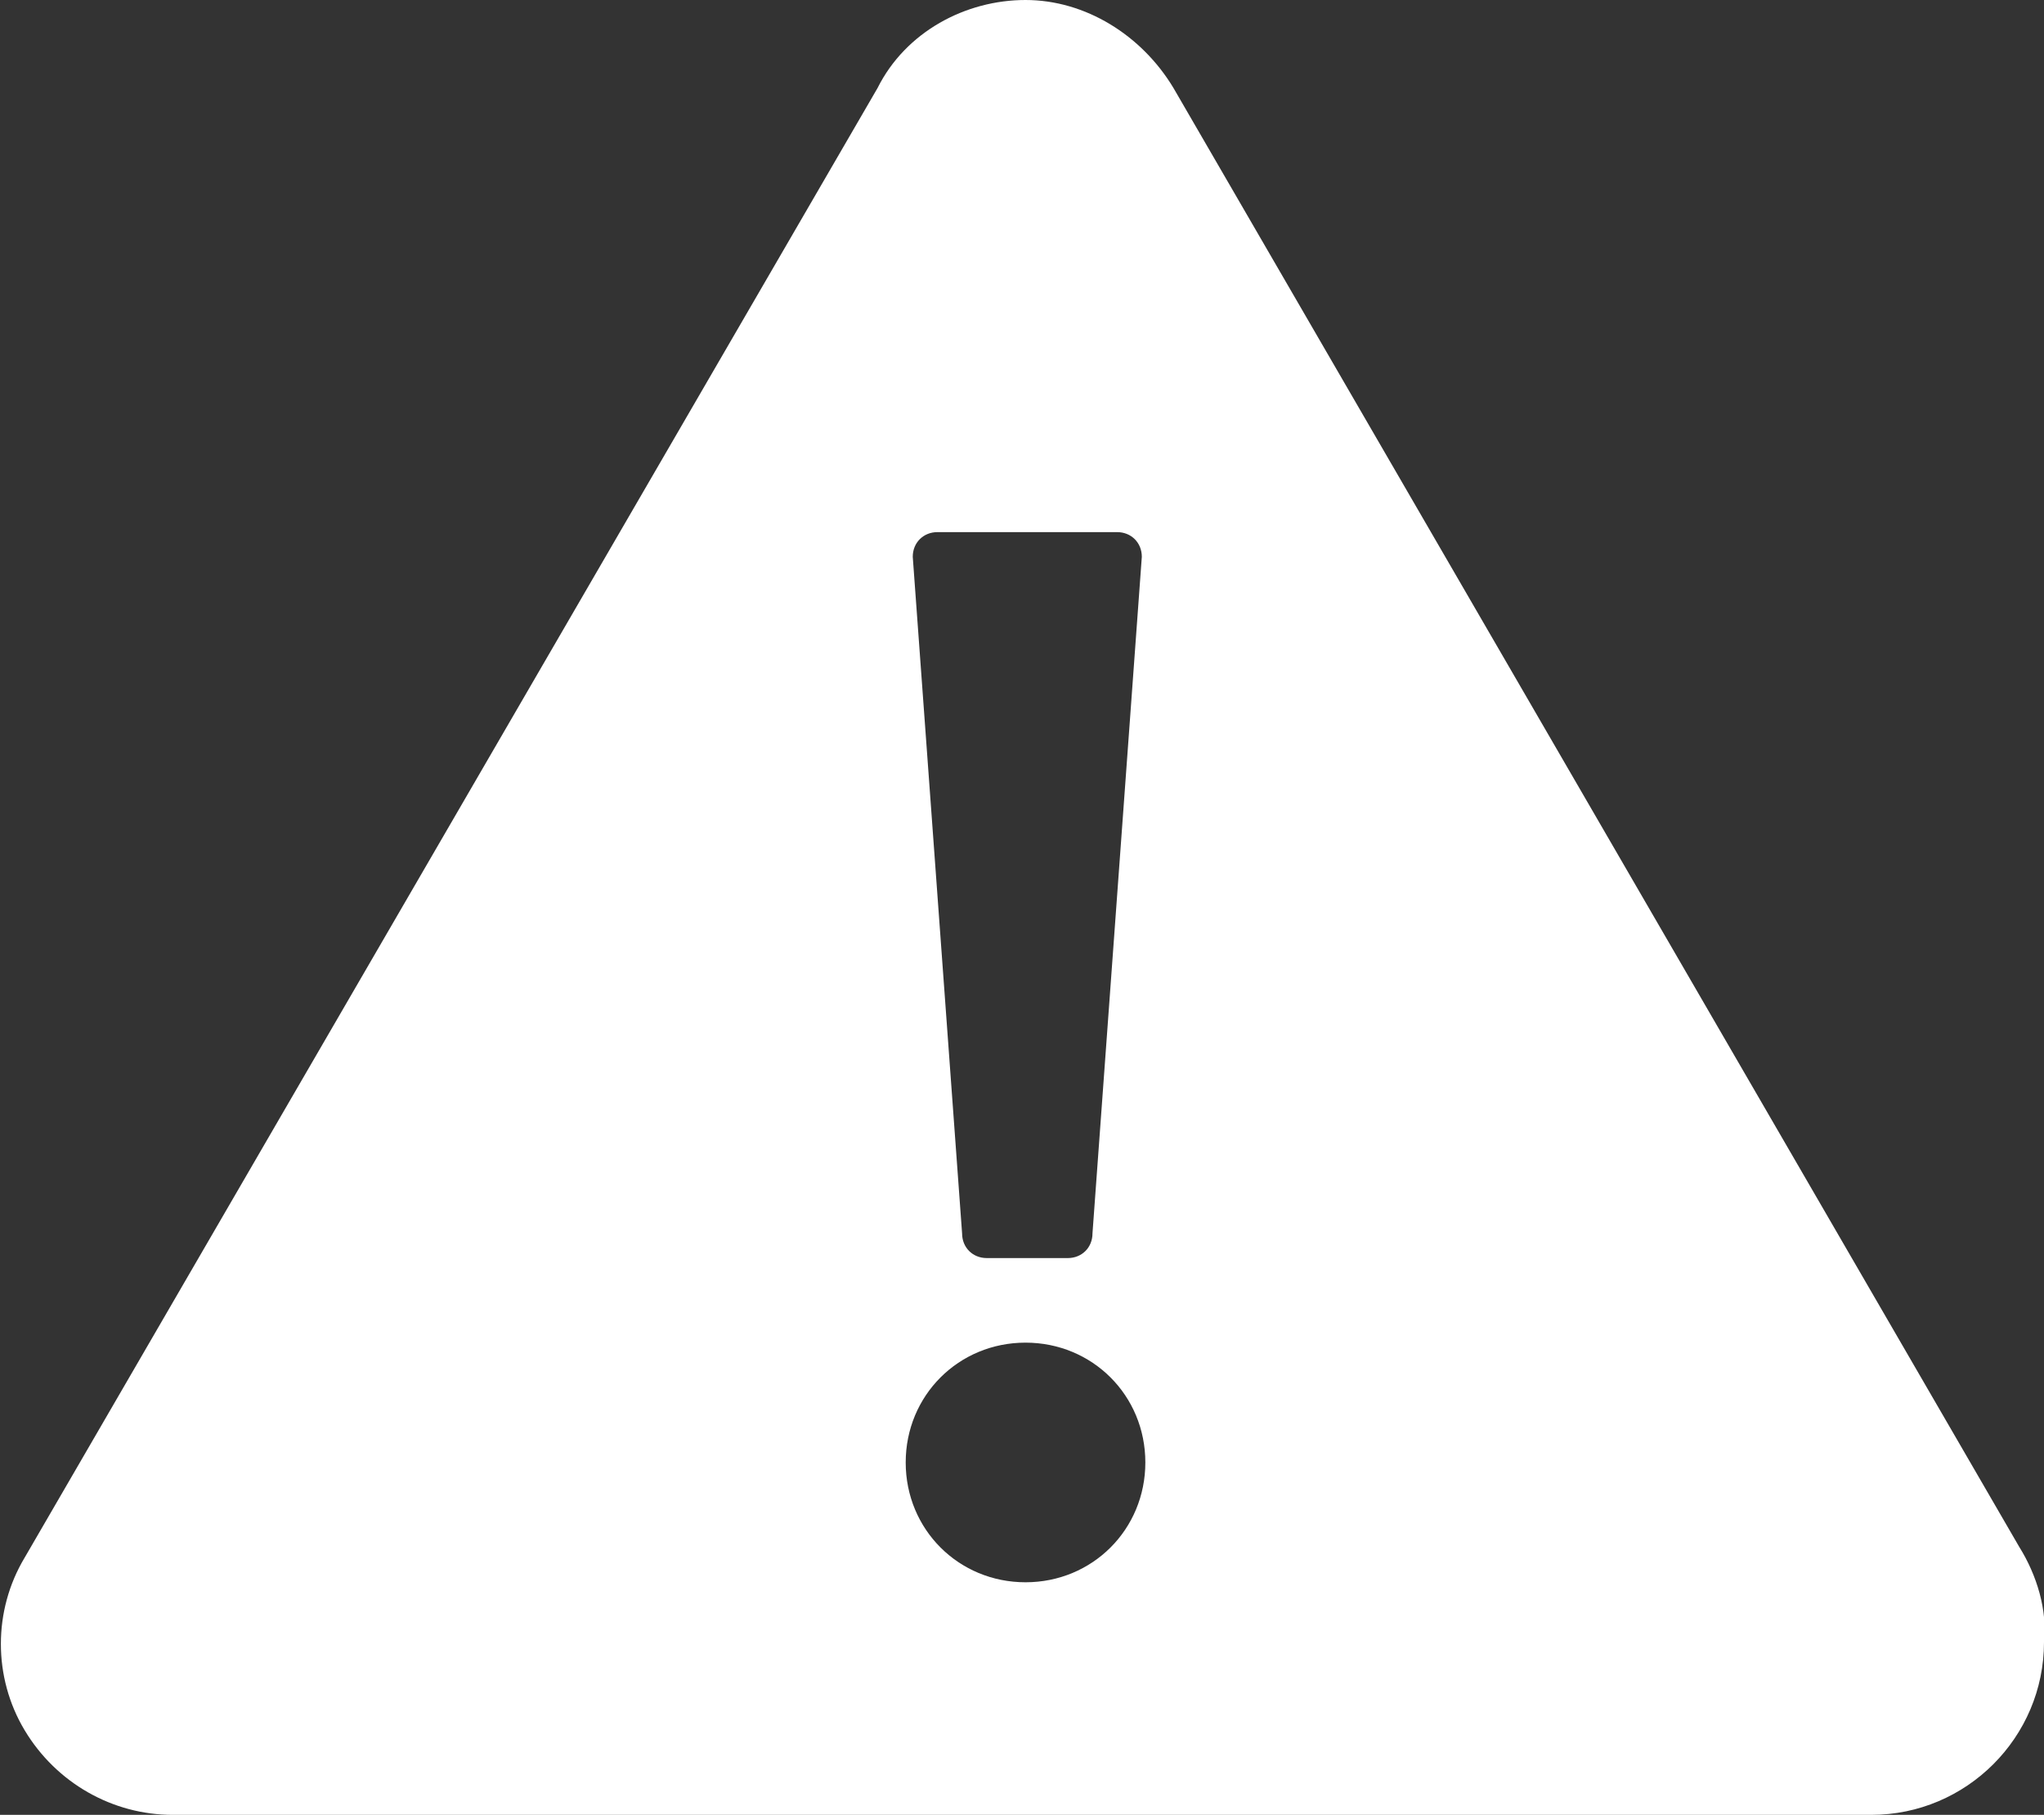 <?xml version="1.0" encoding="utf-8"?>
<!-- Generator: Adobe Illustrator 19.0.0, SVG Export Plug-In . SVG Version: 6.00 Build 0)  -->
<svg version="1.1" id="Laag_1" xmlns="http://www.w3.org/2000/svg" xmlns:xlink="http://www.w3.org/1999/xlink" x="0px" y="0px"
	 viewBox="40.9 -2.3 58 51.5" style="enable-background:new 40.9 -2.3 58 51.5;" xml:space="preserve">
<rect x="40.9" y="-2.3" width="58" height="51.5" fill="#333333" stroke="none"/>
<style type="text/css">
	.st0{fill:#FFFFFF;}
</style>
<path class="st0" d="M98.2,41.6l-24-41.4c-0.9-1.5-2.5-2.5-4.2-2.5s-3.4,0.9-4.2,2.5L41.6,41.9c-0.9,1.5-0.9,3.4,0,4.9
	s2.5,2.4,4.2,2.4H94l0,0c2.7,0,4.9-2.2,4.9-4.9C99,43.4,98.7,42.4,98.2,41.6z M67.5,12.8h5.1c0.4,0,0.7,0.3,0.7,0.7l-1.4,19.2
	c0,0.4-0.3,0.7-0.7,0.7h-2.3c-0.4,0-0.7-0.3-0.7-0.7l-1.4-19.2C66.8,13.1,67.1,12.8,67.5,12.8z M70,42.6c-1.9,0-3.4-1.5-3.4-3.4
	s1.5-3.4,3.4-3.4s3.4,1.5,3.4,3.4C73.4,41.1,71.9,42.6,70,42.6z"/>
</svg>
